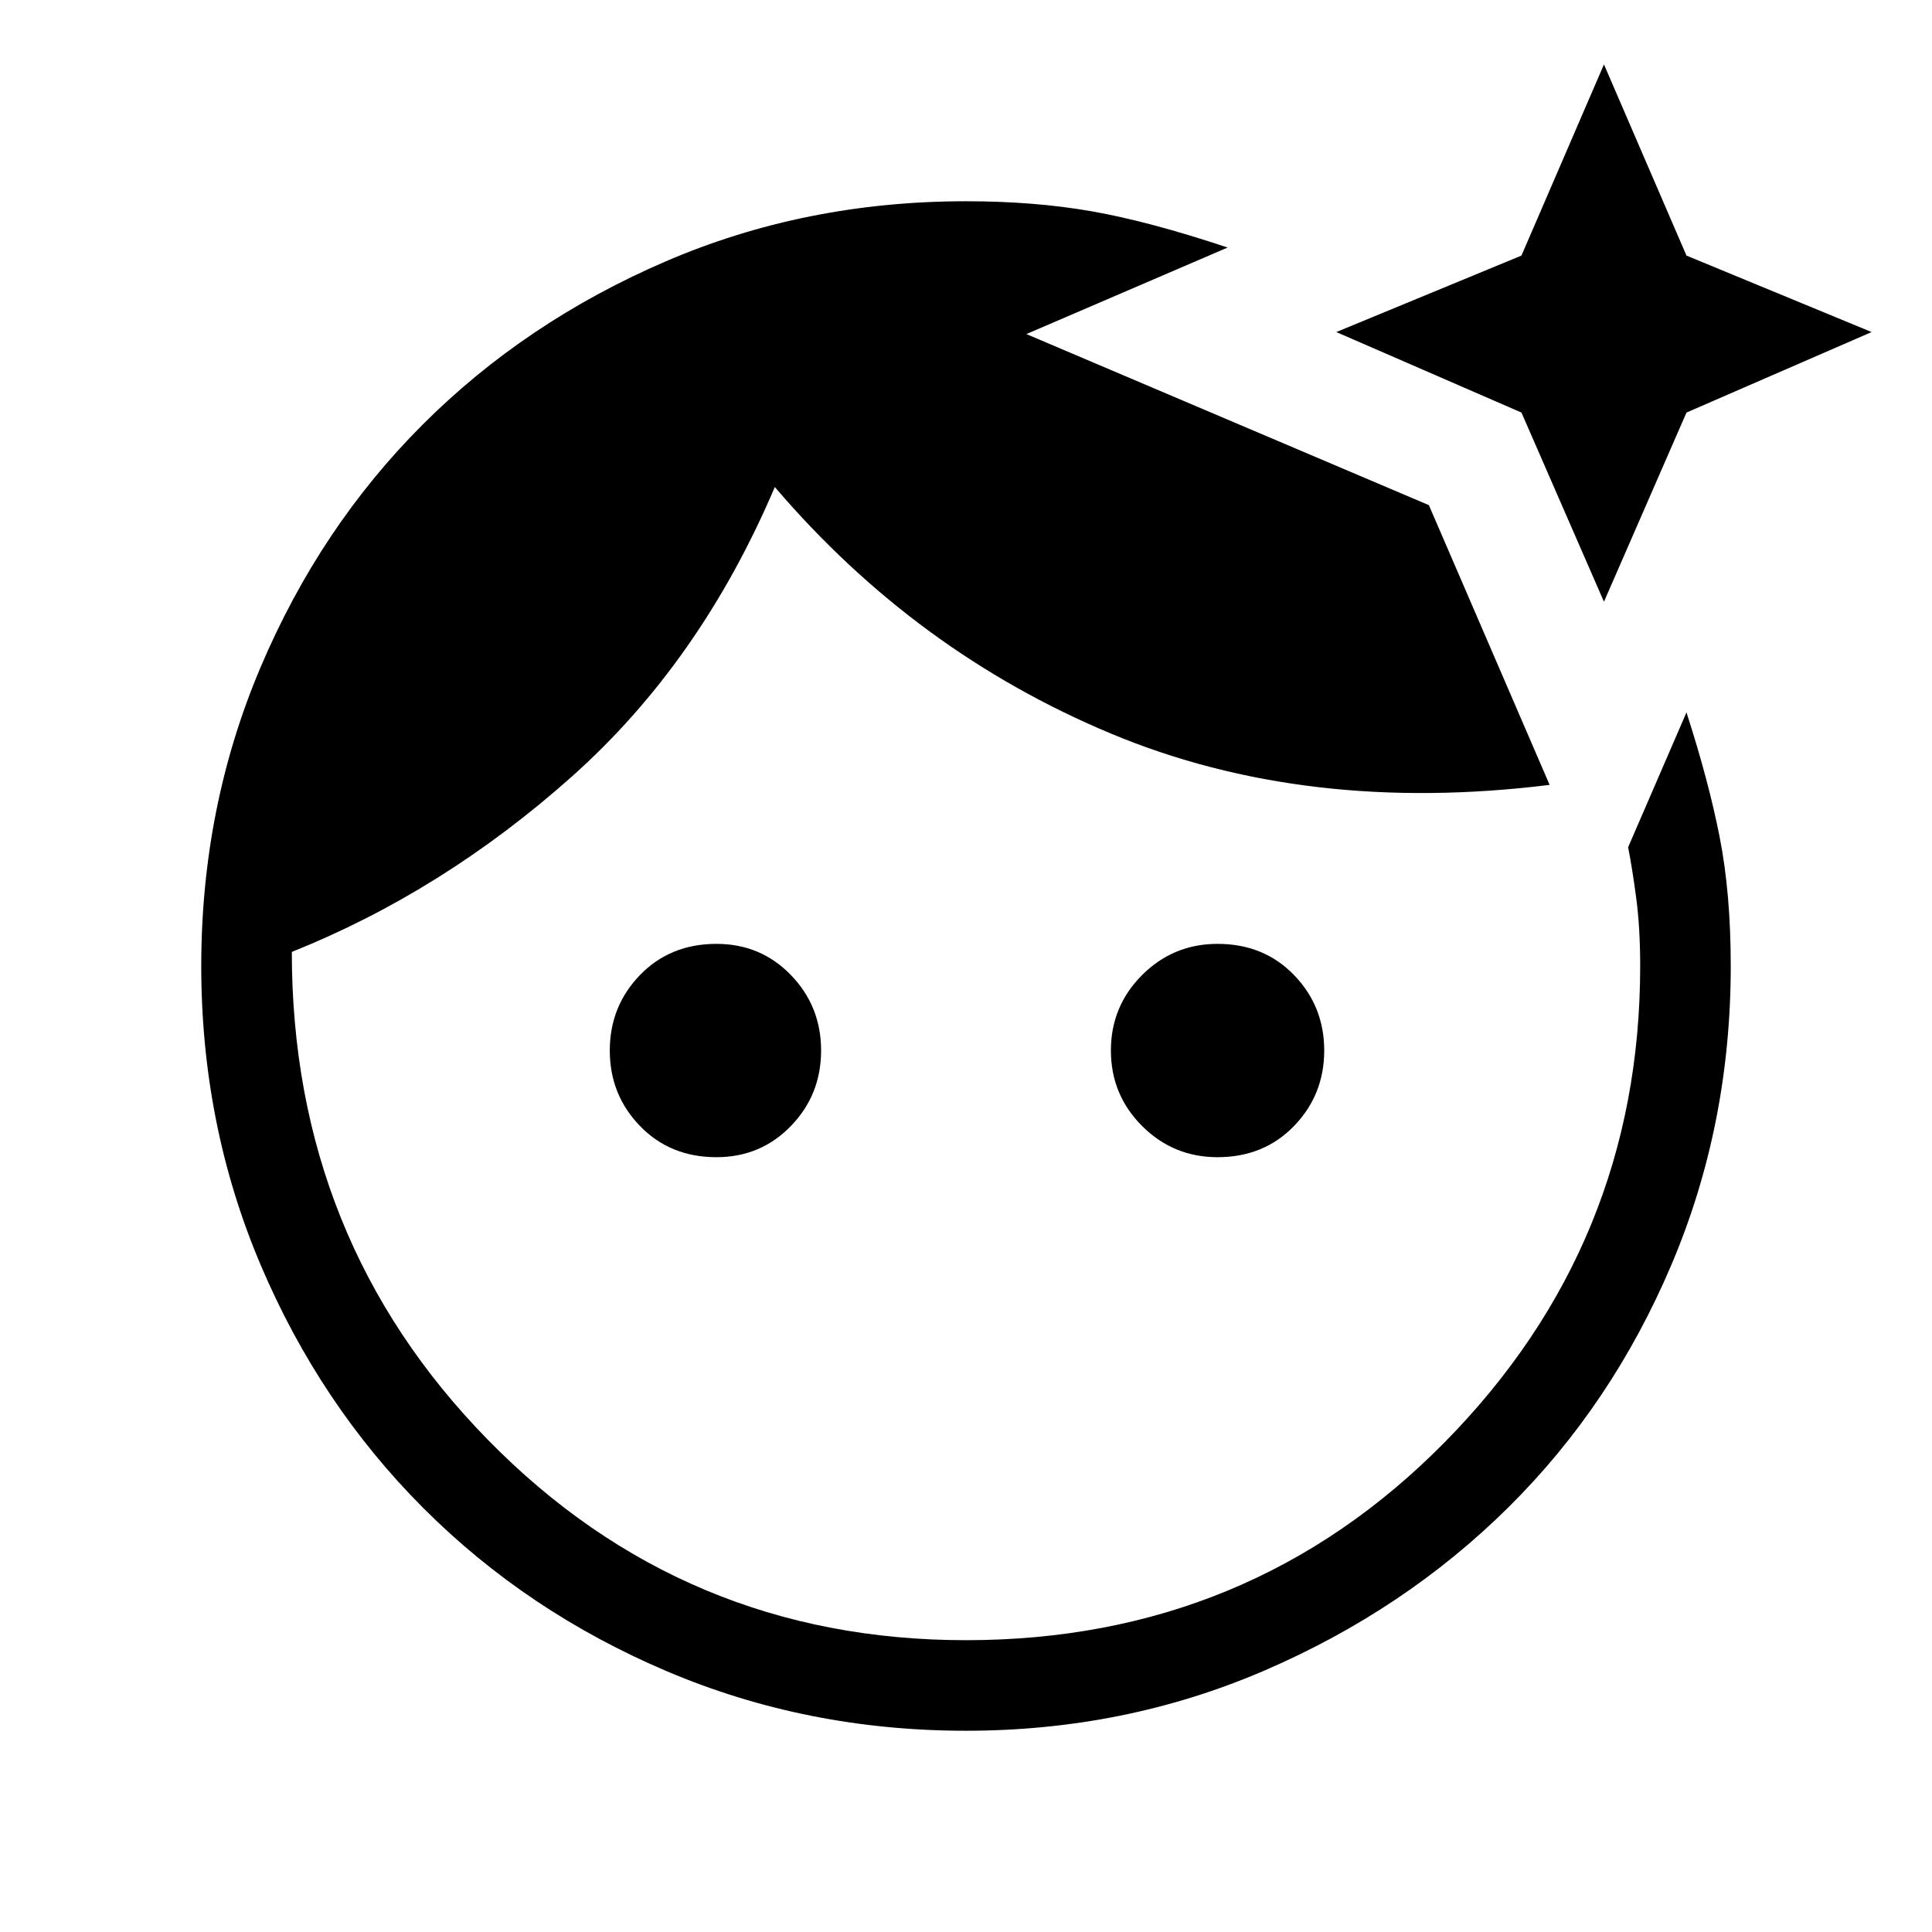 <svg xmlns="http://www.w3.org/2000/svg" width="48" height="48"><path d="M24 43q-3.95 0-7.425-1.475-3.475-1.475-6.05-4.05-2.575-2.575-4.05-6.05Q5 27.95 5 24q0-3.95 1.475-7.425Q7.95 13.1 10.5 10.55 13.05 8 16.525 6.5 20 5 24 5q1.7 0 3.125.25t3.375.9l-5 2.15 10 4.25 3 6.95q-6.05.75-10.9-1.275-4.85-2.025-8.35-6.125-1.85 4.35-5.05 7.2-3.2 2.85-6.95 4.35 0 7.15 4.875 12.125T24 40.75q7.05 0 11.9-4.925Q40.75 30.9 40.75 24q0-.95-.1-1.7t-.2-1.25l1.45-3.35q.55 1.7.825 3.1Q43 22.2 43 24q0 3.95-1.475 7.425-1.475 3.475-4.05 6.025Q34.9 40 31.425 41.5 27.95 43 24 43zm-6.2-14.25q-1.15 0-1.9-.775t-.75-1.875q0-1.1.75-1.875.75-.775 1.9-.775 1.1 0 1.85.775t.75 1.875q0 1.1-.75 1.875-.75.775-1.85.775zm12.45 0q-1.1 0-1.875-.775Q27.6 27.2 27.6 26.1t.775-1.875q.775-.775 1.875-.775 1.15 0 1.9.775t.75 1.875q0 1.1-.75 1.875-.75.775-1.9.775zm9.6-13.8-2.05-4.7-4.6-2 4.6-1.9 2.05-4.75 2.05 4.75 4.6 1.9-4.6 2z"/></svg>